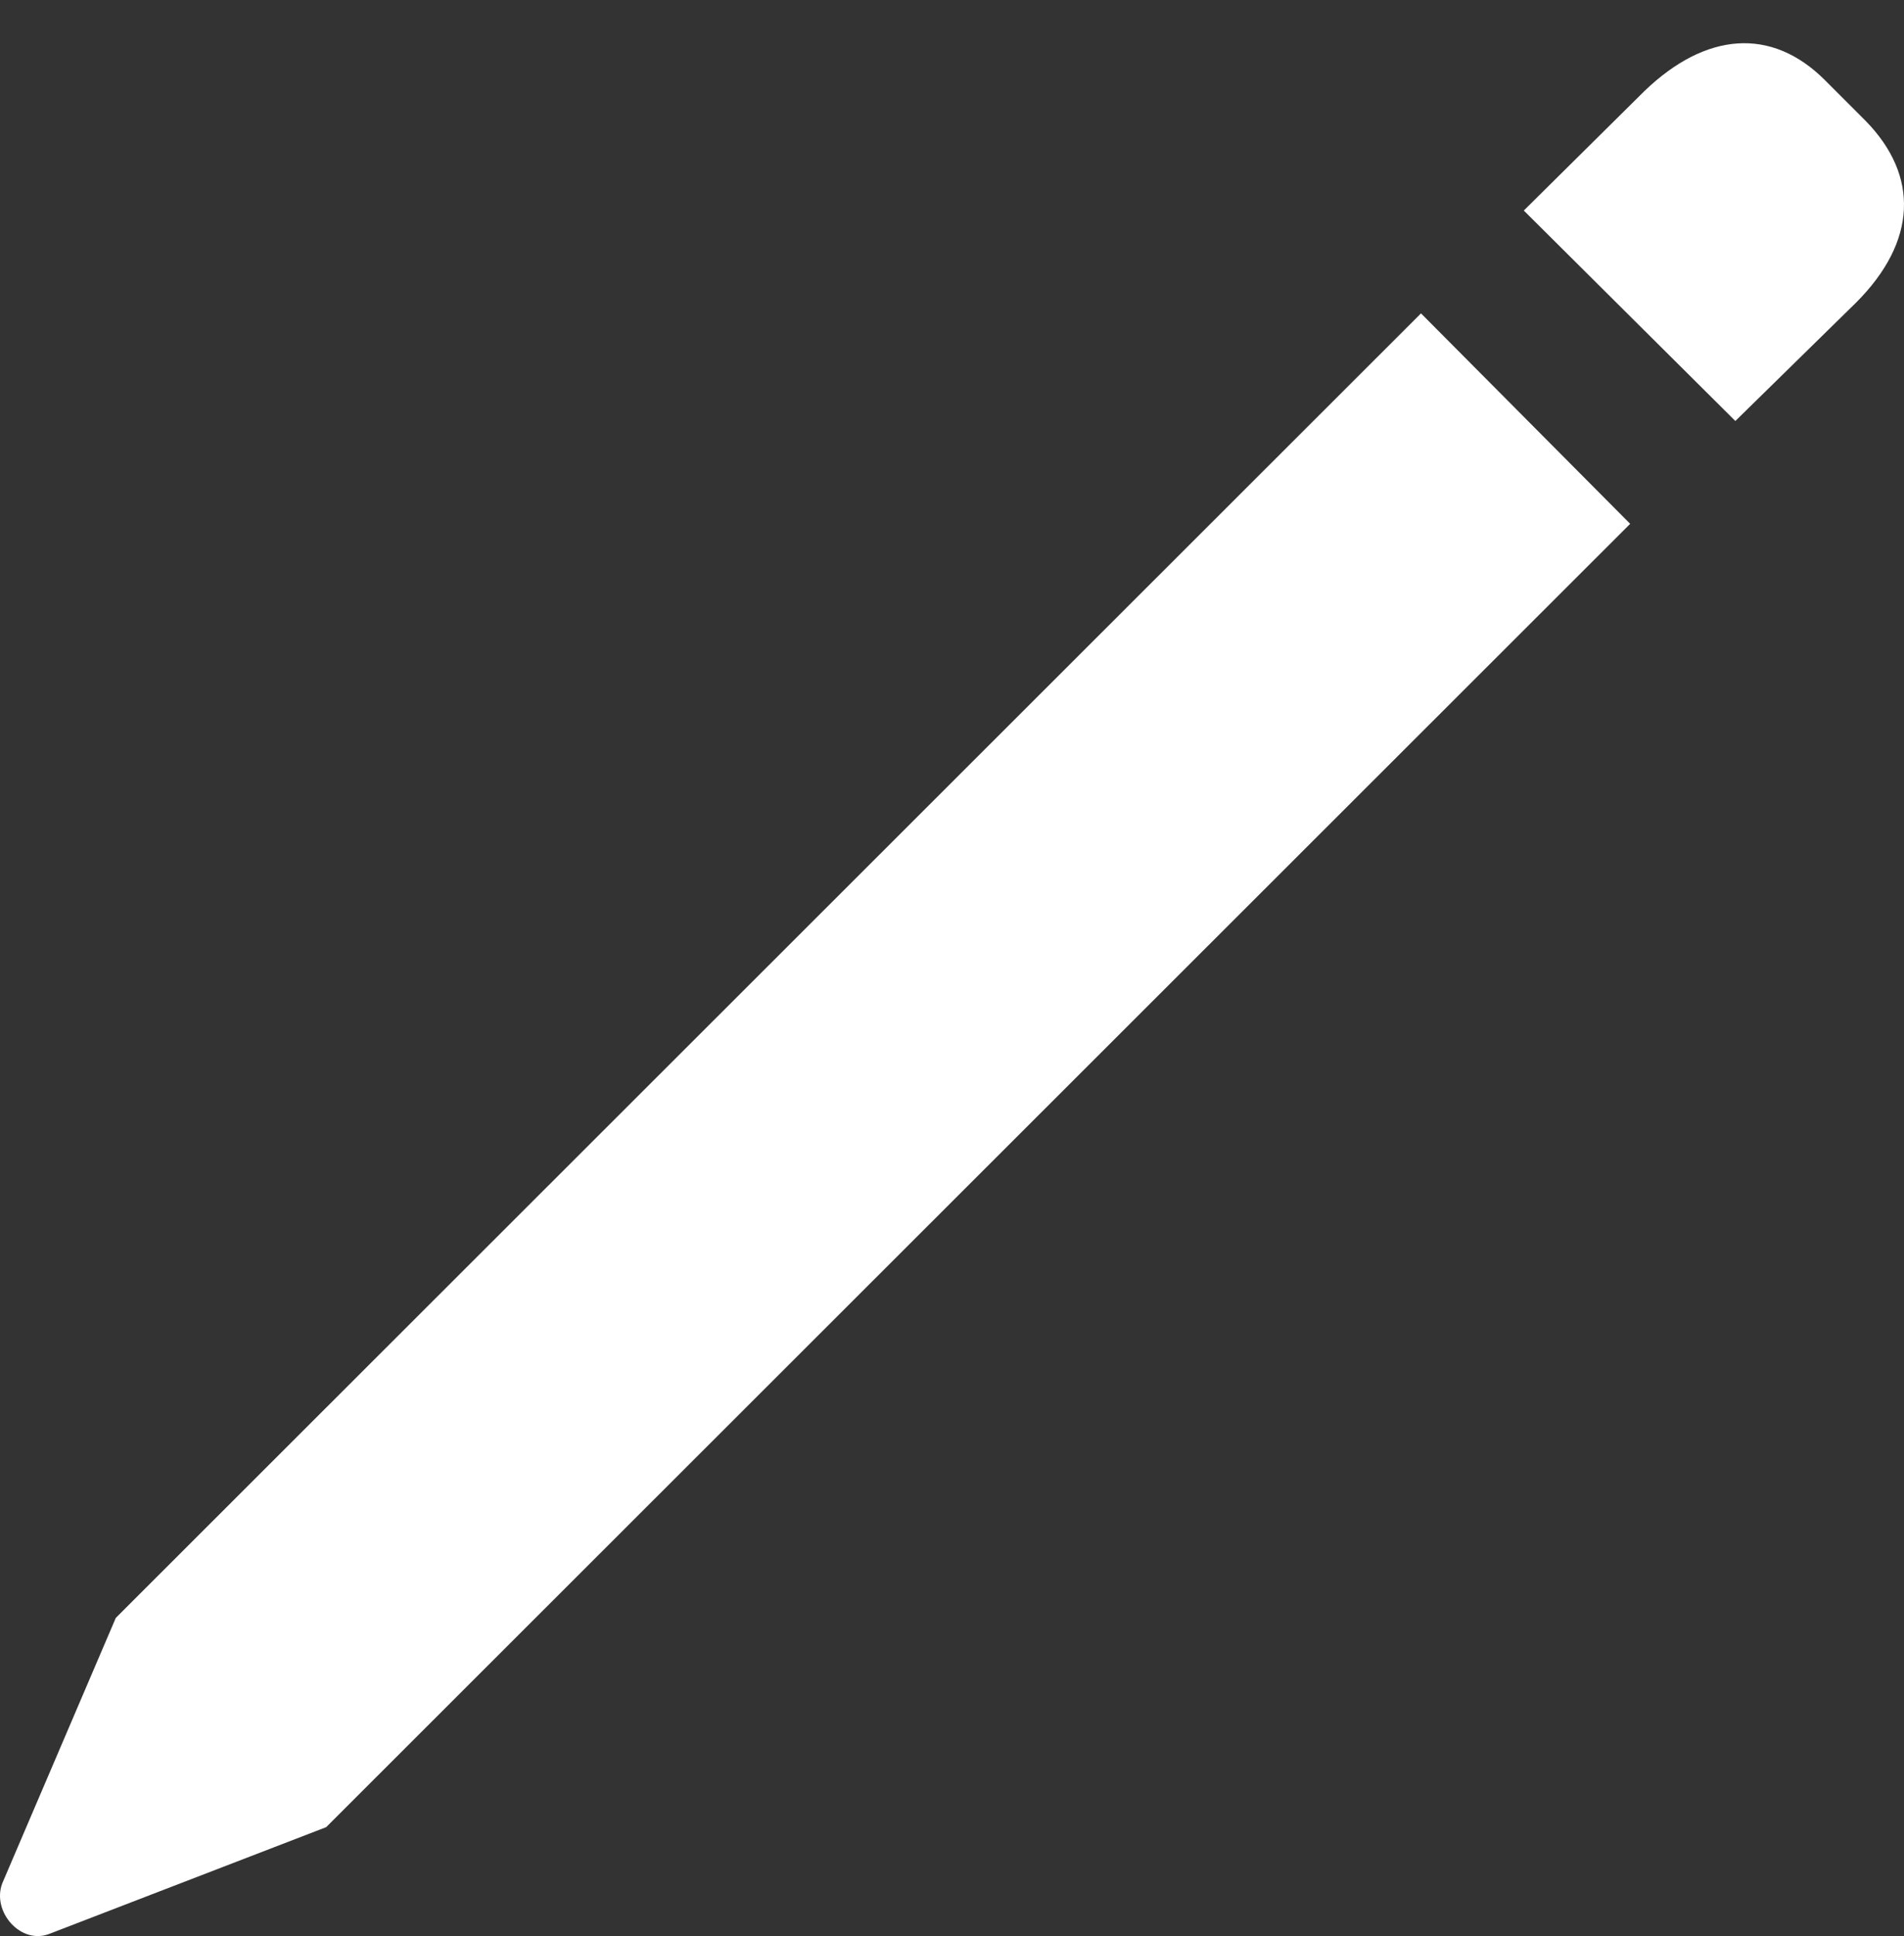 <?xml version="1.0" encoding="UTF-8"?>
<!--Generator: Apple Native CoreSVG 175.5-->
<!DOCTYPE svg
PUBLIC "-//W3C//DTD SVG 1.1//EN"
       "http://www.w3.org/Graphics/SVG/1.1/DTD/svg11.dtd">
<svg version="1.1" xmlns="http://www.w3.org/2000/svg" xmlns:xlink="http://www.w3.org/1999/xlink" width="233.346" height="237.182">
 <rect width="100%" height="100%" fill="#333333" stroke="none"/>
 <g>
  <rect height="237.182" opacity="0" width="233.346" x="0" y="0"/>
  <path d="M39.972 223.84L199.787 64.172L174.152 38.391L14.191 198.205L0.275 230.725C-1.043 234.24 2.619 238.342 6.134 236.877ZM212.677 51.575L227.472 37.072C234.943 29.602 235.236 21.545 228.644 14.807L223.664 9.826C217.072 3.235 209.015 3.967 201.545 11.145L186.75 25.793Z" fill="#ffffff"/>
 </g>
</svg>
